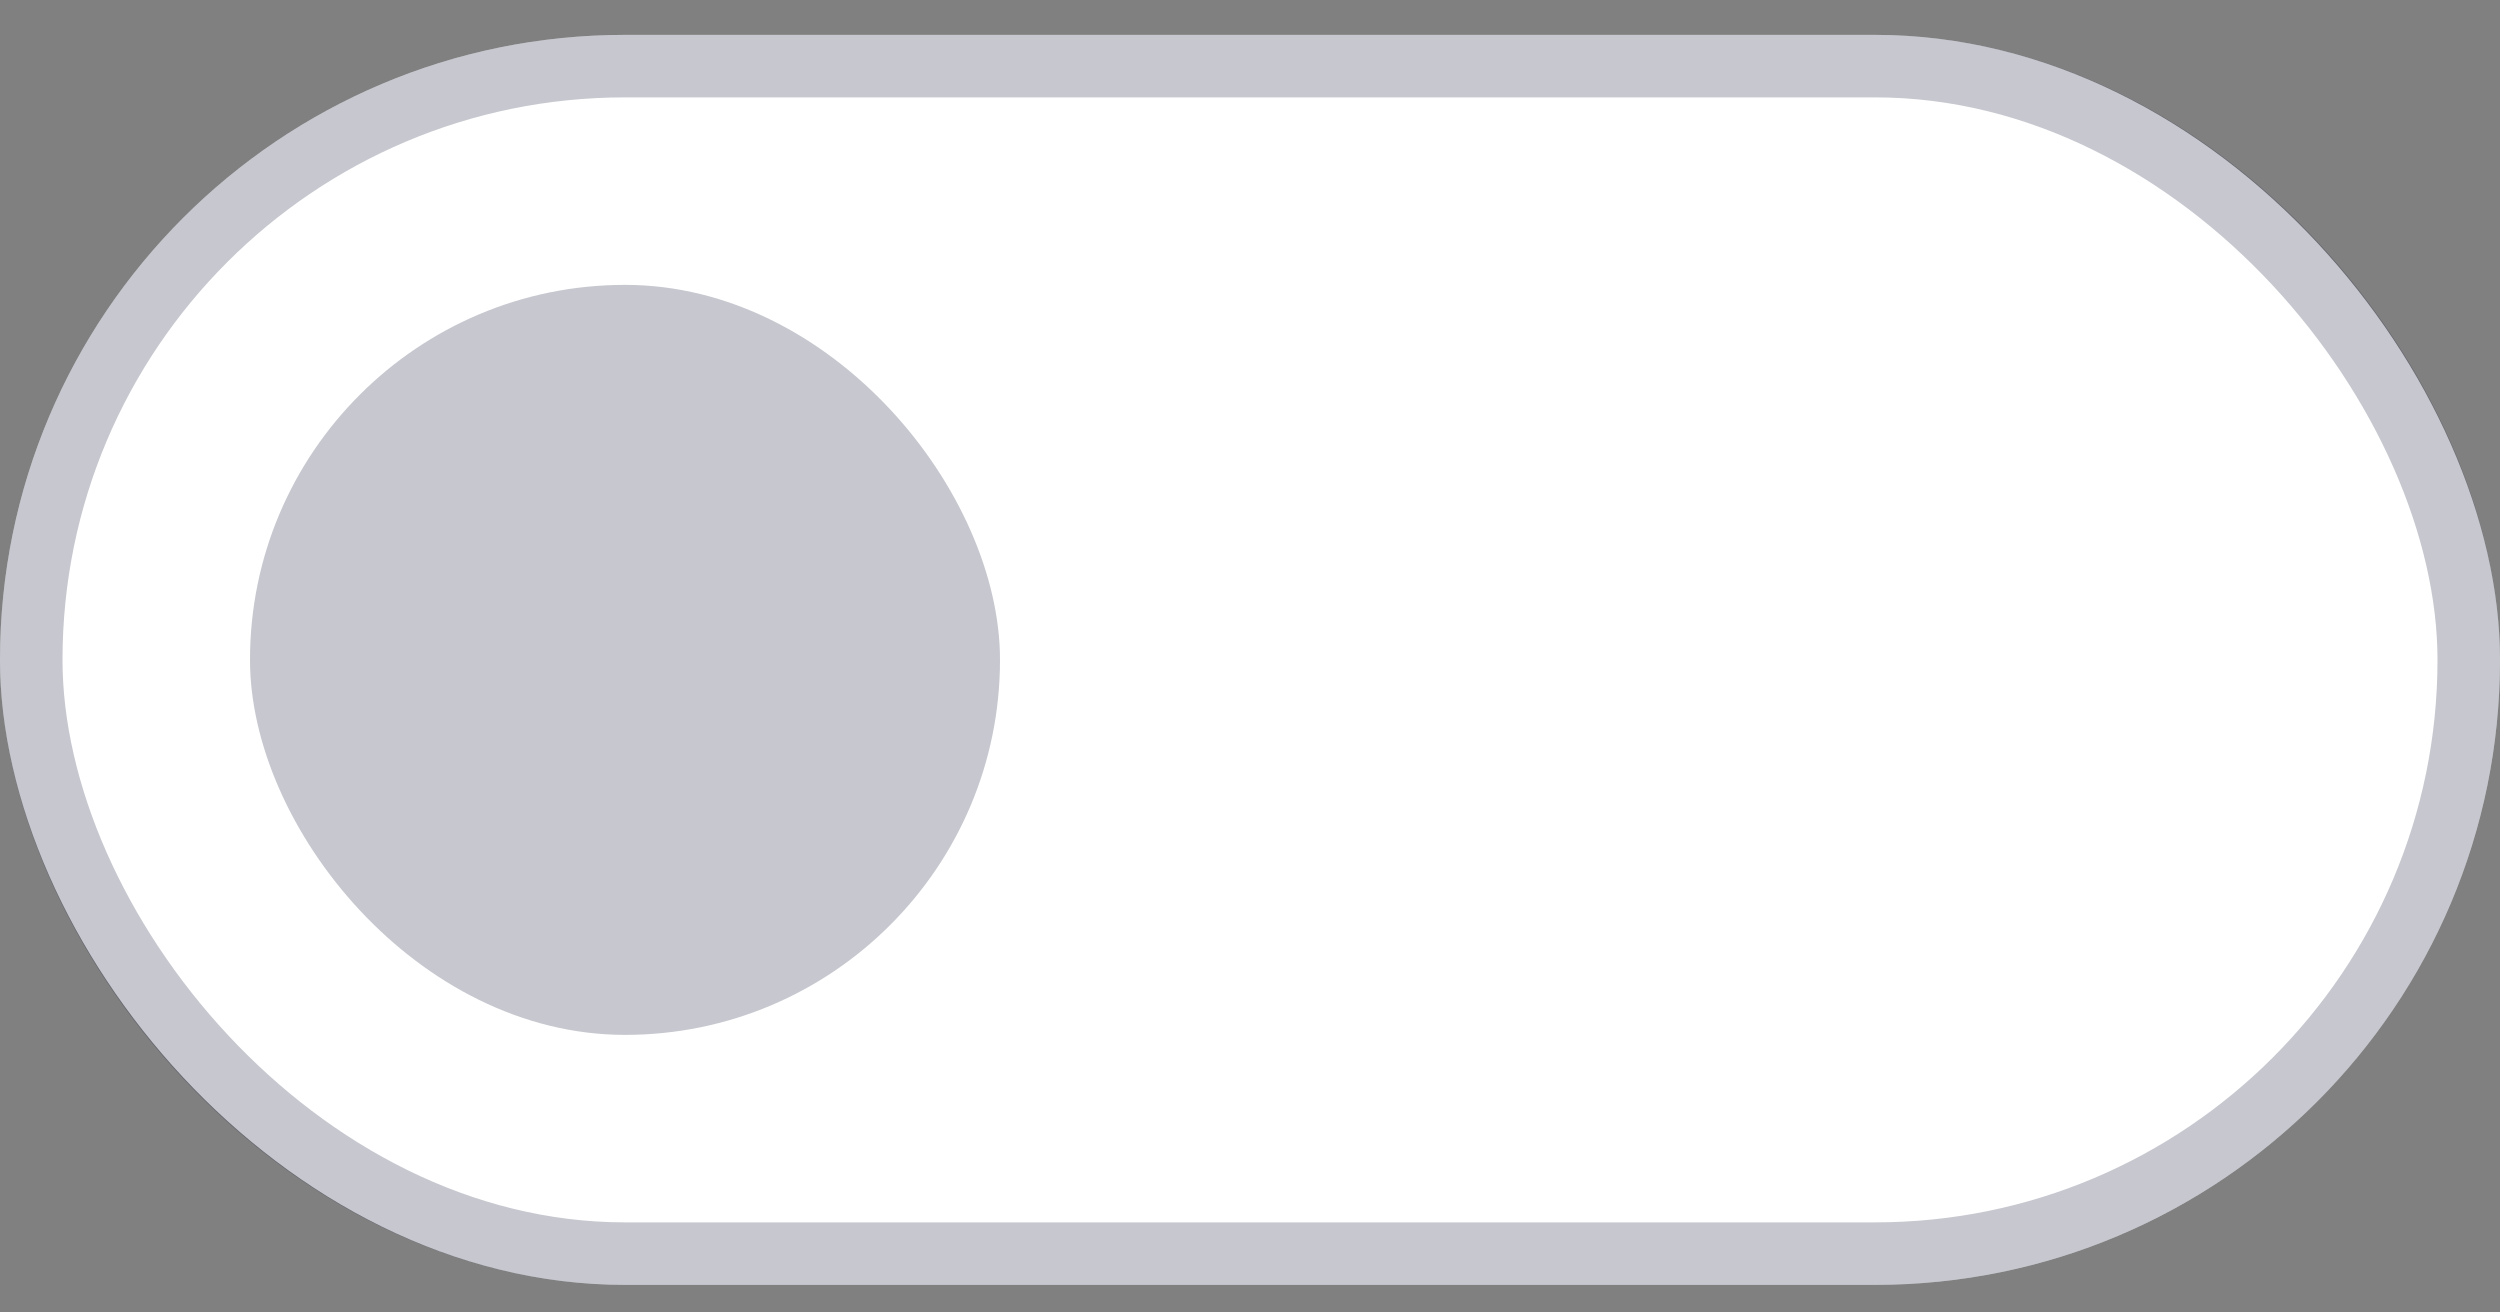 <svg width="40" height="21" viewBox="0 0 40 21" fill="none" xmlns="http://www.w3.org/2000/svg">
<rect x="0" y="0" width="40" height="21" fill="#808080" stroke="none"/>
<rect y="0.558" width="40" height="20" rx="10" fill="white"/>
<rect x="0.5" y="1.058" width="39" height="19" rx="9.5" stroke="#1F2041" stroke-opacity="0.25"/>
<rect x="4" y="4.558" width="12" height="12" rx="6" fill="#1F2041" fill-opacity="0.25"/>
</svg>

